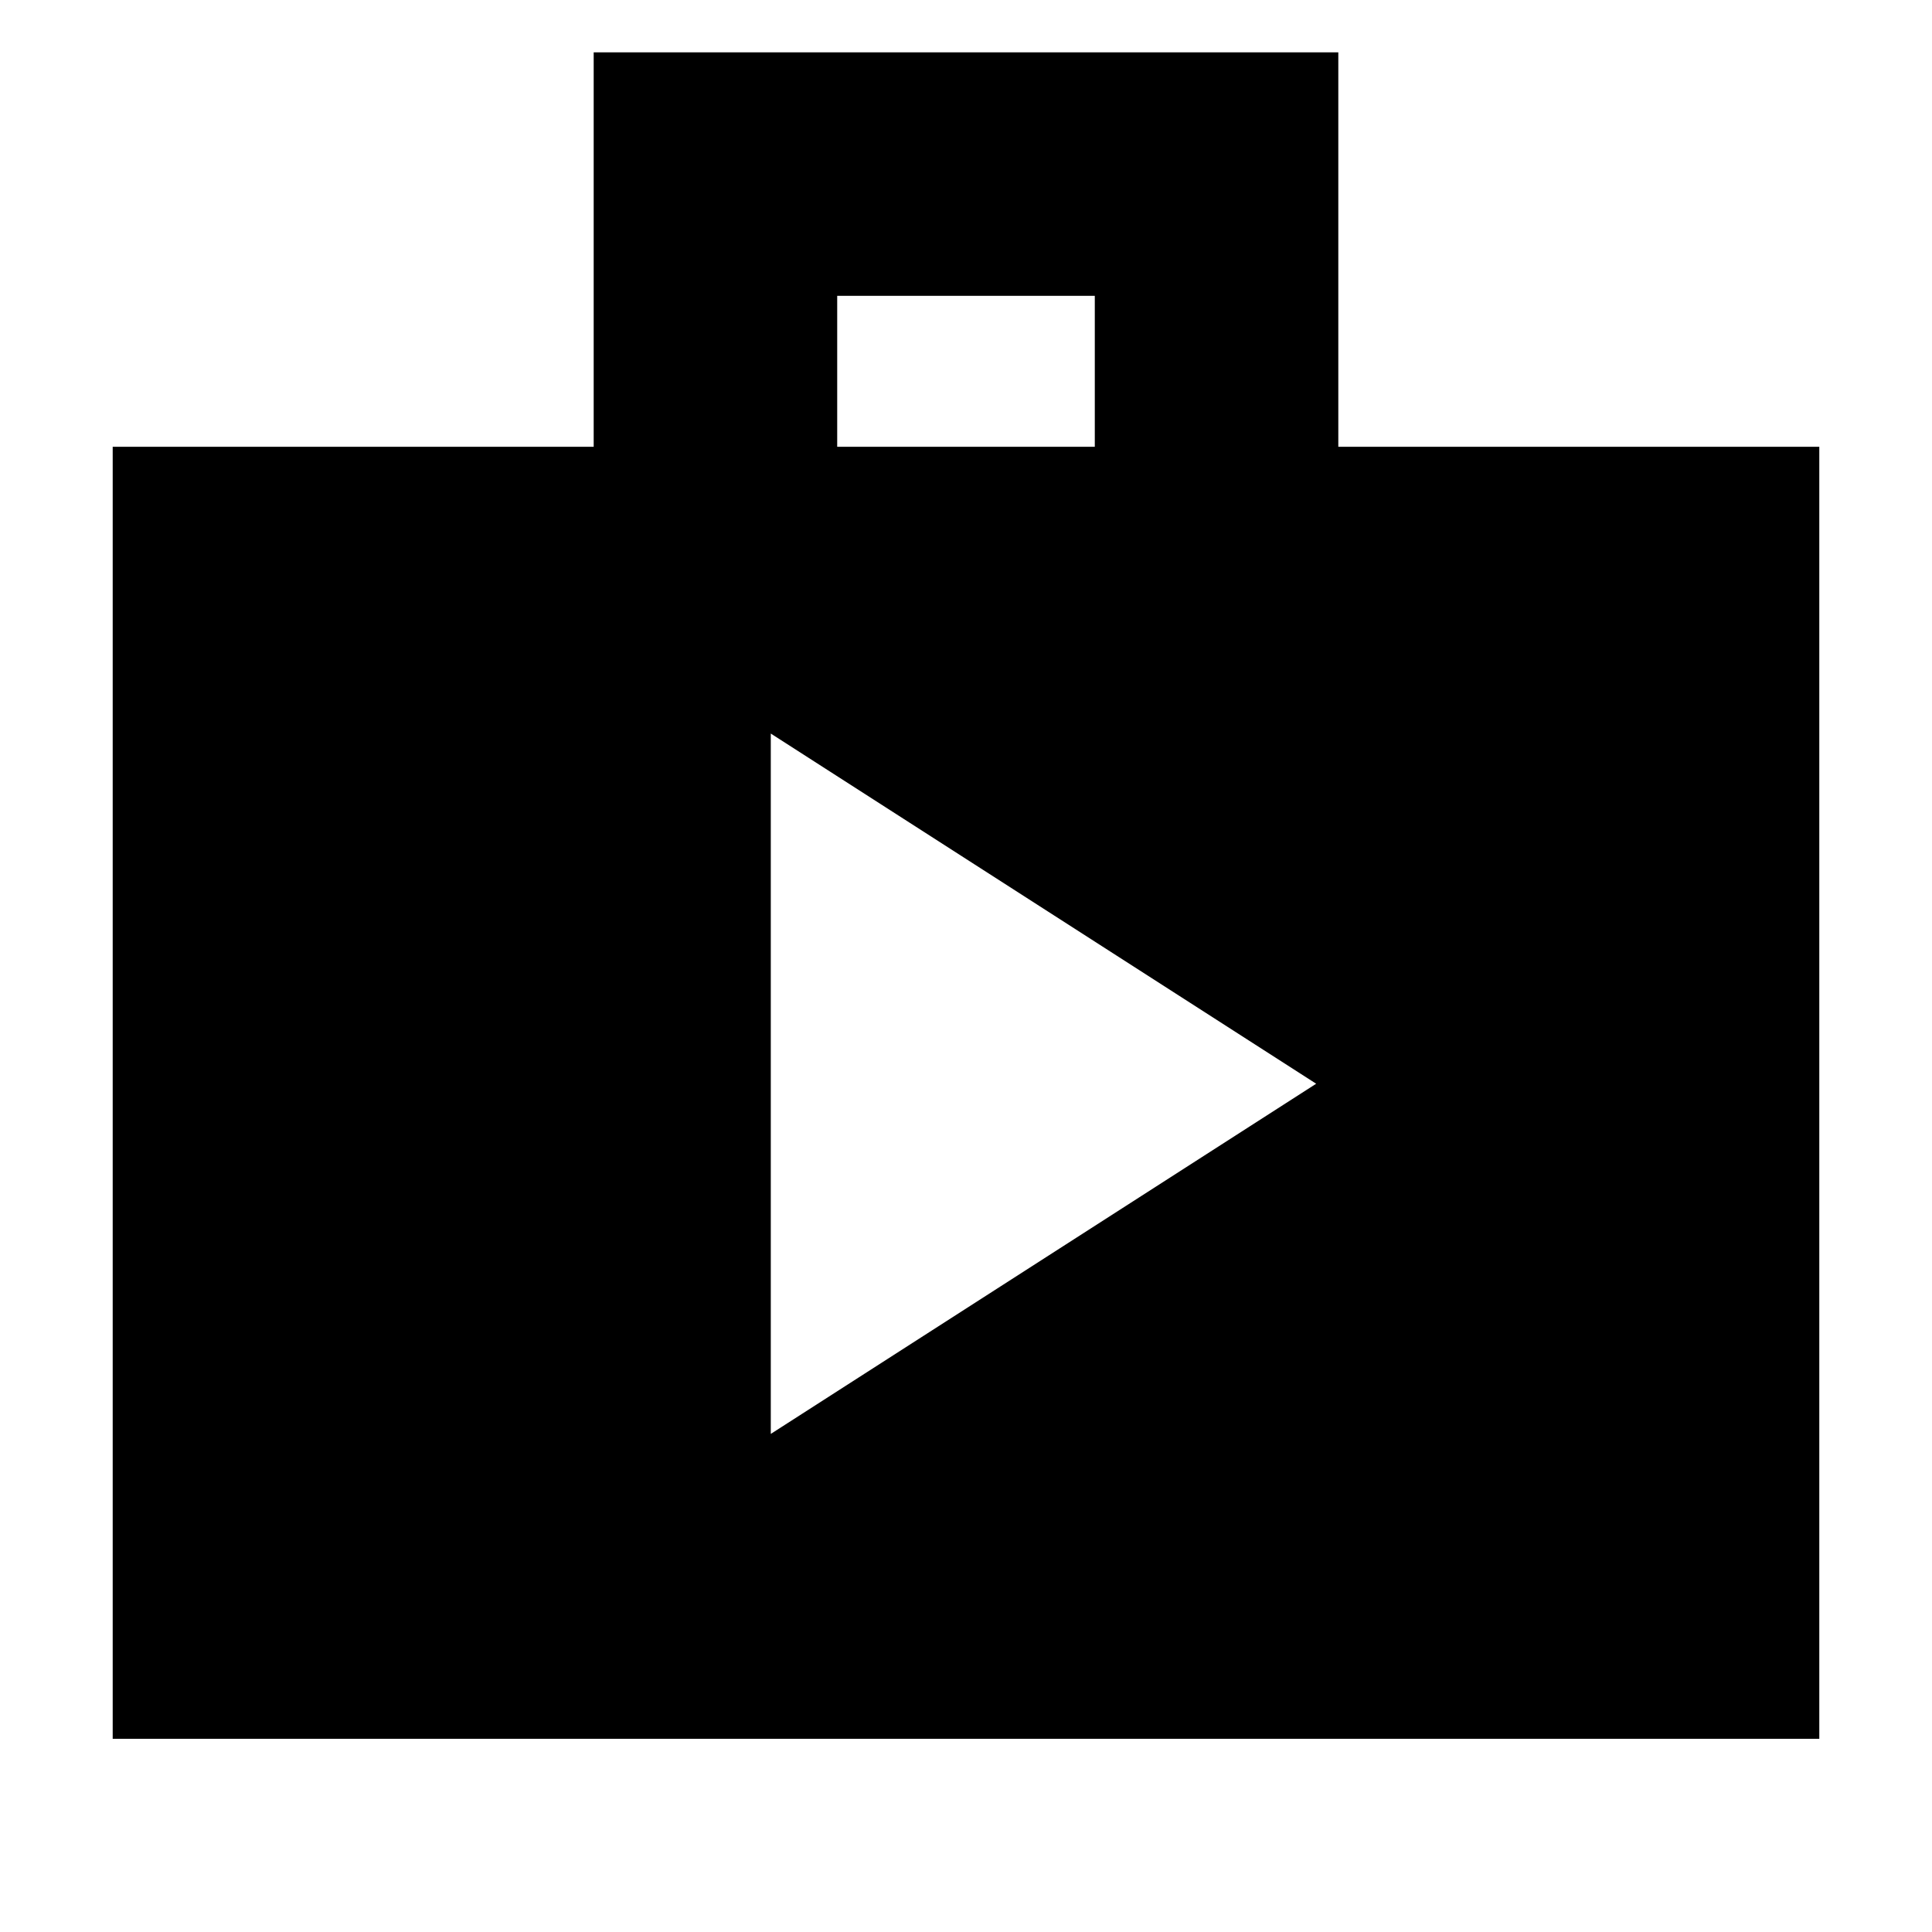 <svg xmlns="http://www.w3.org/2000/svg" height="24" viewBox="0 -960 960 960" width="24"><path d="M56-96v-642h239v-196h370v196h239v642H56Zm360-642h128v-75H416v75Zm-33 490.5 271-174-271-174v348Z"/></svg>